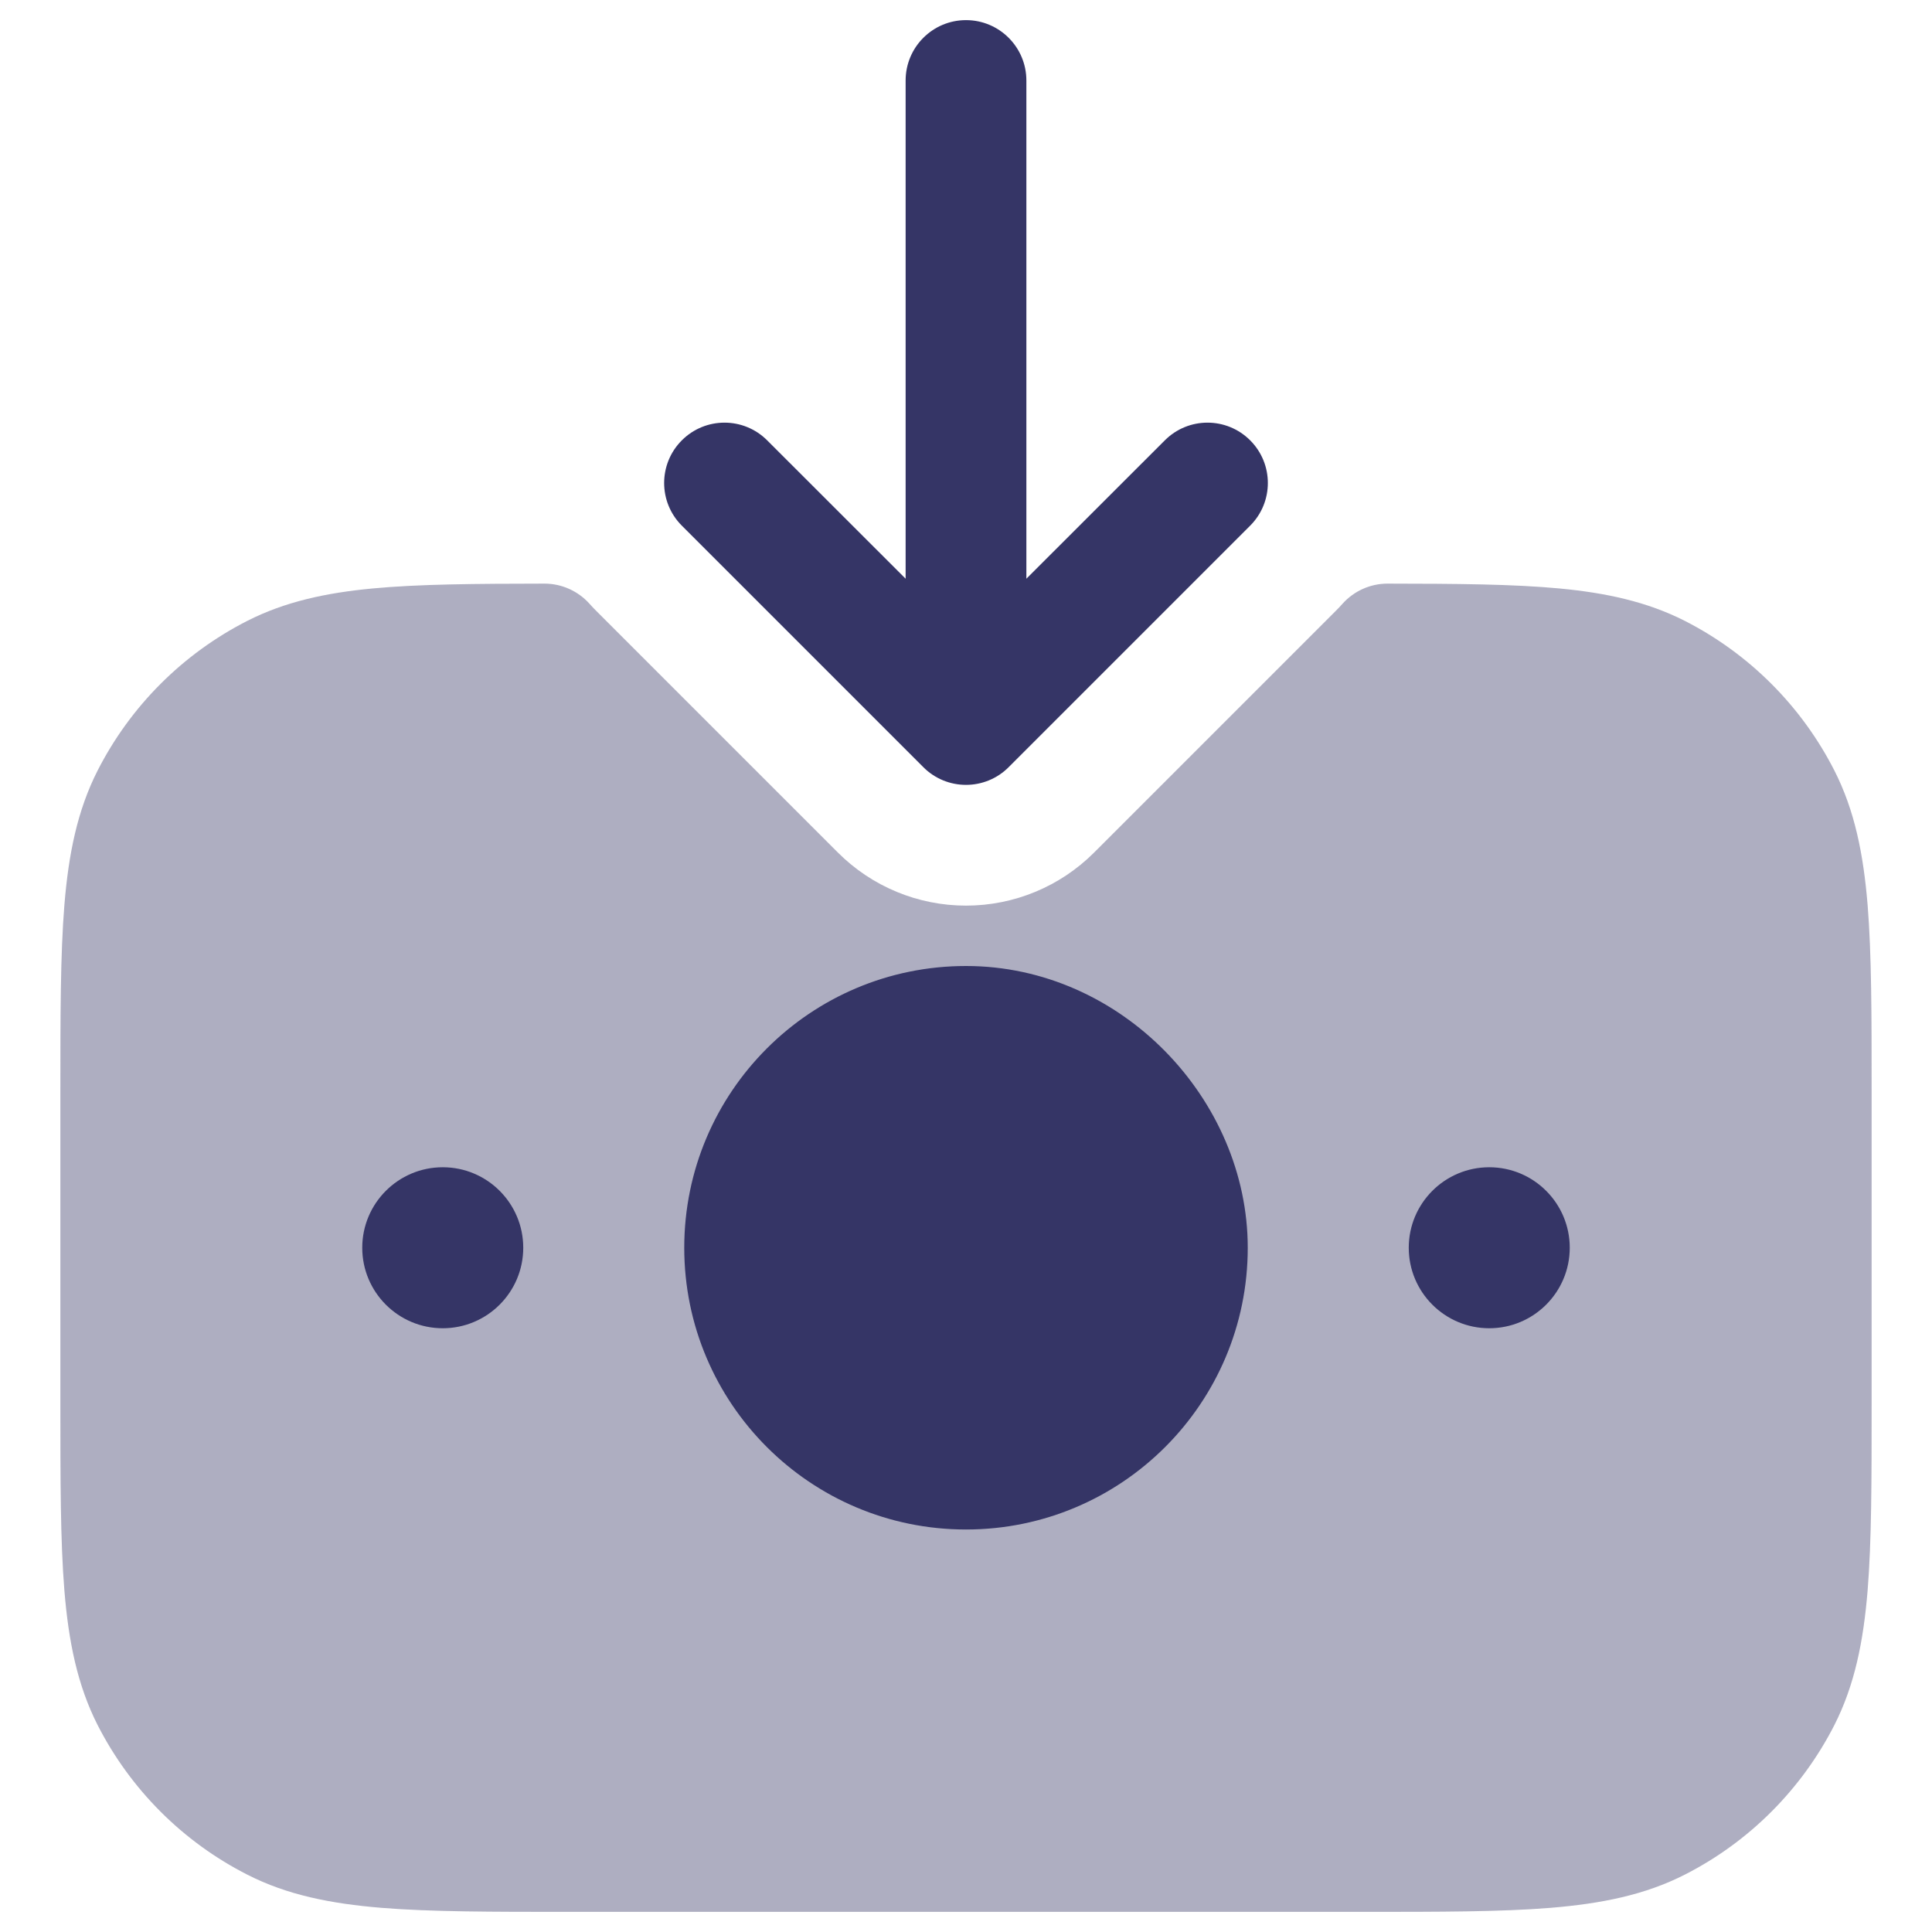 <svg width="24" height="24" viewBox="0 0 24 24" fill="none" xmlns="http://www.w3.org/2000/svg">
<g clip-path="url(#clip0_9002_8201)">
<path opacity="0.4" d="M7.323 7.5C7.18 7.341 6.977 7.25 6.764 7.25C5.902 7.251 5.203 7.256 4.629 7.31C4.046 7.365 3.539 7.475 3.071 7.713C2.271 8.121 1.621 8.771 1.213 9.571C0.96 10.068 0.852 10.61 0.8 11.24C0.75 11.855 0.75 12.615 0.75 13.568V17.433C0.75 18.385 0.75 19.146 0.8 19.76C0.852 20.39 0.96 20.932 1.213 21.43C1.621 22.229 2.271 22.88 3.071 23.287C3.568 23.541 4.11 23.648 4.74 23.7C5.354 23.75 6.115 23.75 7.067 23.75H16.933C17.885 23.75 18.646 23.75 19.26 23.7C19.89 23.648 20.432 23.541 20.93 23.287C21.729 22.88 22.379 22.229 22.787 21.43C23.04 20.932 23.148 20.39 23.2 19.76C23.25 19.146 23.25 18.385 23.25 17.433V13.568C23.25 12.615 23.25 11.854 23.2 11.24C23.148 10.61 23.04 10.068 22.787 9.571C22.379 8.771 21.729 8.121 20.93 7.713C20.461 7.475 19.954 7.365 19.371 7.31C18.797 7.256 18.098 7.251 17.236 7.25C17.023 7.25 16.82 7.341 16.677 7.5C16.65 7.531 16.621 7.561 16.591 7.591L13.591 10.591C13.169 11.013 12.597 11.25 12 11.25C11.403 11.25 10.831 11.013 10.409 10.591L7.409 7.591C7.379 7.561 7.35 7.531 7.323 7.5Z" fill="#353566"/>
<path d="M12 0.25C12.414 0.25 12.75 0.586 12.75 1V7.189L14.47 5.47C14.763 5.177 15.237 5.177 15.53 5.47C15.823 5.763 15.823 6.237 15.53 6.53L12.53 9.53C12.39 9.671 12.199 9.75 12 9.75C11.801 9.75 11.61 9.671 11.47 9.53L8.47 6.53C8.177 6.237 8.177 5.763 8.47 5.47C8.763 5.177 9.237 5.177 9.53 5.47L11.25 7.189V1C11.25 0.586 11.586 0.25 12 0.25Z" fill="#353566"/>
<path d="M12 12C10.067 12 8.5 13.567 8.5 15.5C8.5 17.433 10.067 19 12 19C13.933 19 15.5 17.433 15.5 15.5C15.5 13.658 13.93 12 12 12Z" fill="#353566"/>
<path d="M4.5 15.5C4.5 14.948 4.948 14.5 5.5 14.5C6.052 14.5 6.5 14.948 6.5 15.5C6.5 16.052 6.052 16.5 5.5 16.5C4.948 16.5 4.5 16.052 4.5 15.5Z" fill="#353566"/>
<path d="M18.5 14.5C17.948 14.5 17.5 14.948 17.5 15.5C17.5 16.052 17.948 16.5 18.5 16.5C19.052 16.5 19.5 16.052 19.5 15.5C19.5 14.948 19.052 14.5 18.5 14.5Z" fill="#353566"/>
</g>
<defs>
<clipPath id="clip0_9002_8201">
<rect width="24" height="24" fill="white"/>
</clipPath>
</defs>
</svg>
